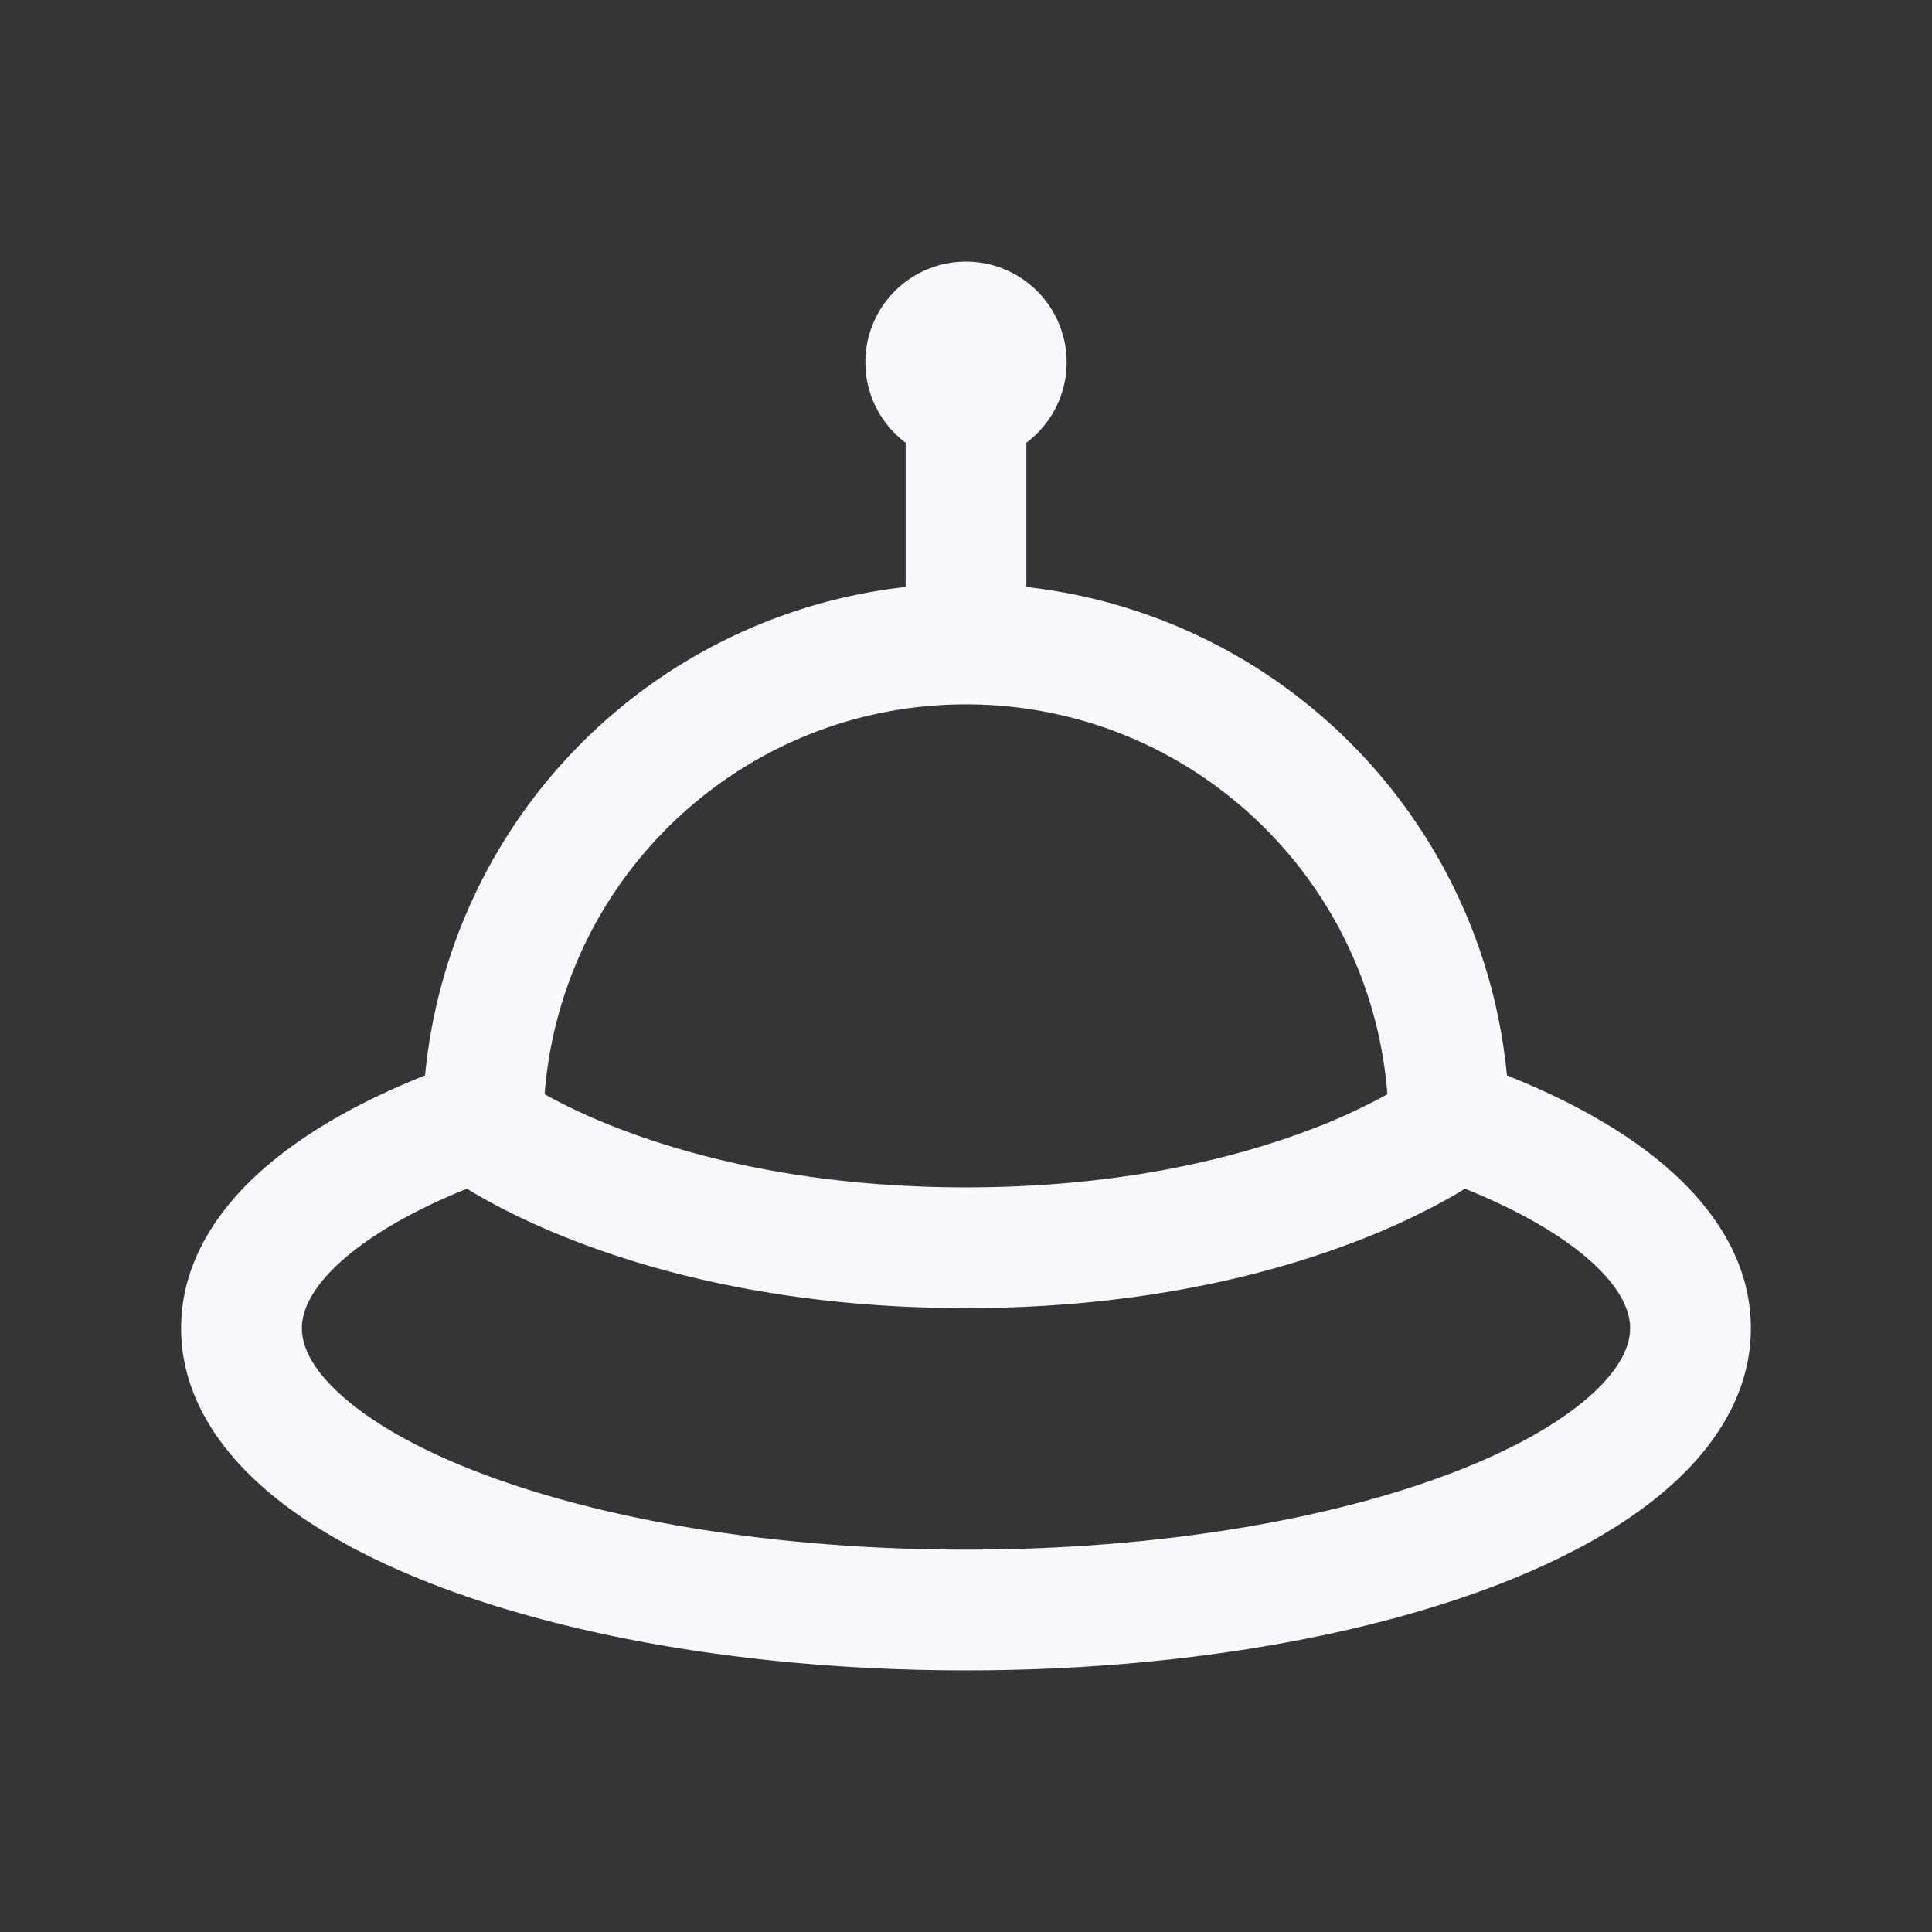 <svg xmlns="http://www.w3.org/2000/svg" width="24" height="24" fill="none"><rect width="100%" height="100%" fill="#333333" stroke="none"/><path fill="#fff" fill-opacity=".01" d="M24 0v24H0V0z"/><path fill="#F7F9FC" d="M12.5 4.5a.5.5 0 1 1-1 0 .5.5 0 0 1 1 0"/><path fill="#F7F9FC" d="M6.247 14.6a.75.75 0 1 0-.493-1.418zm11.999-1.418a.75.75 0 0 0-.493 1.417zM18 14l.45.6.3-.225V14zM6 14h-.75v.375l.3.225zm14.25 2.5c0 .203-.103.477-.465.81-.363.334-.93.669-1.693.966-1.522.592-3.675.974-6.092.974v1.5c2.554 0 4.9-.401 6.636-1.076.865-.337 1.617-.756 2.164-1.26.549-.504.95-1.15.95-1.914zM12 19.25c-2.416 0-4.57-.382-6.092-.974-.764-.297-1.33-.632-1.693-.966-.362-.333-.465-.607-.465-.81h-1.5c0 .764.401 1.41.95 1.915.548.503 1.299.922 2.164 1.259C7.1 20.349 9.446 20.75 12 20.75zM3.75 16.5c0-.217.119-.518.546-.882.425-.361 1.081-.716 1.951-1.019l-.493-1.417c-.971.339-1.815.77-2.43 1.294-.613.521-1.074 1.204-1.074 2.024zm14.003-1.9c.87.302 1.526.657 1.951 1.018.427.364.546.665.546.882h1.5c0-.82-.46-1.502-1.074-2.024-.615-.524-1.459-.955-2.43-1.294zM6 14l-.45.6h.001l.002.002.003.002a.684.684 0 0 1 .036.026l.09.061c.076.05.185.118.325.197.281.158.691.362 1.23.564 1.078.405 2.667.798 4.763.798v-1.5c-1.904 0-3.315-.357-4.237-.702a7.375 7.375 0 0 1-1.02-.467 4.127 4.127 0 0 1-.296-.183.096.096 0 0 1 .002.002zm6 2.25c2.096 0 3.685-.393 4.763-.798a8.868 8.868 0 0 0 1.23-.564 5.594 5.594 0 0 0 .451-.284l.003-.002.002-.001S18.45 14.6 18 14l-.45-.6h.001v-.001l.002-.001-.008.005-.05.034a4.16 4.16 0 0 1-.238.144 7.38 7.38 0 0 1-1.02.467c-.922.345-2.333.702-4.237.702zm0-7.5c2.9 0 5.25 2.35 5.25 5.25h1.5A6.75 6.75 0 0 0 12 7.25zm0-1.5A6.75 6.75 0 0 0 5.25 14h1.5c0-2.9 2.35-5.25 5.25-5.25zm.75.75V4.5h-1.5V8zm-1-3.5a.25.25 0 0 1 .25-.25v1.5c.69 0 1.25-.56 1.25-1.25zm.25-.25a.25.25 0 0 1 .25.25h-1.5c0 .69.56 1.25 1.25 1.25zm.25.25a.25.25 0 0 1-.25.25v-1.5c-.69 0-1.25.56-1.25 1.25zm-.25.25a.25.25 0 0 1-.25-.25h1.5c0-.69-.56-1.25-1.25-1.25z"/></svg>